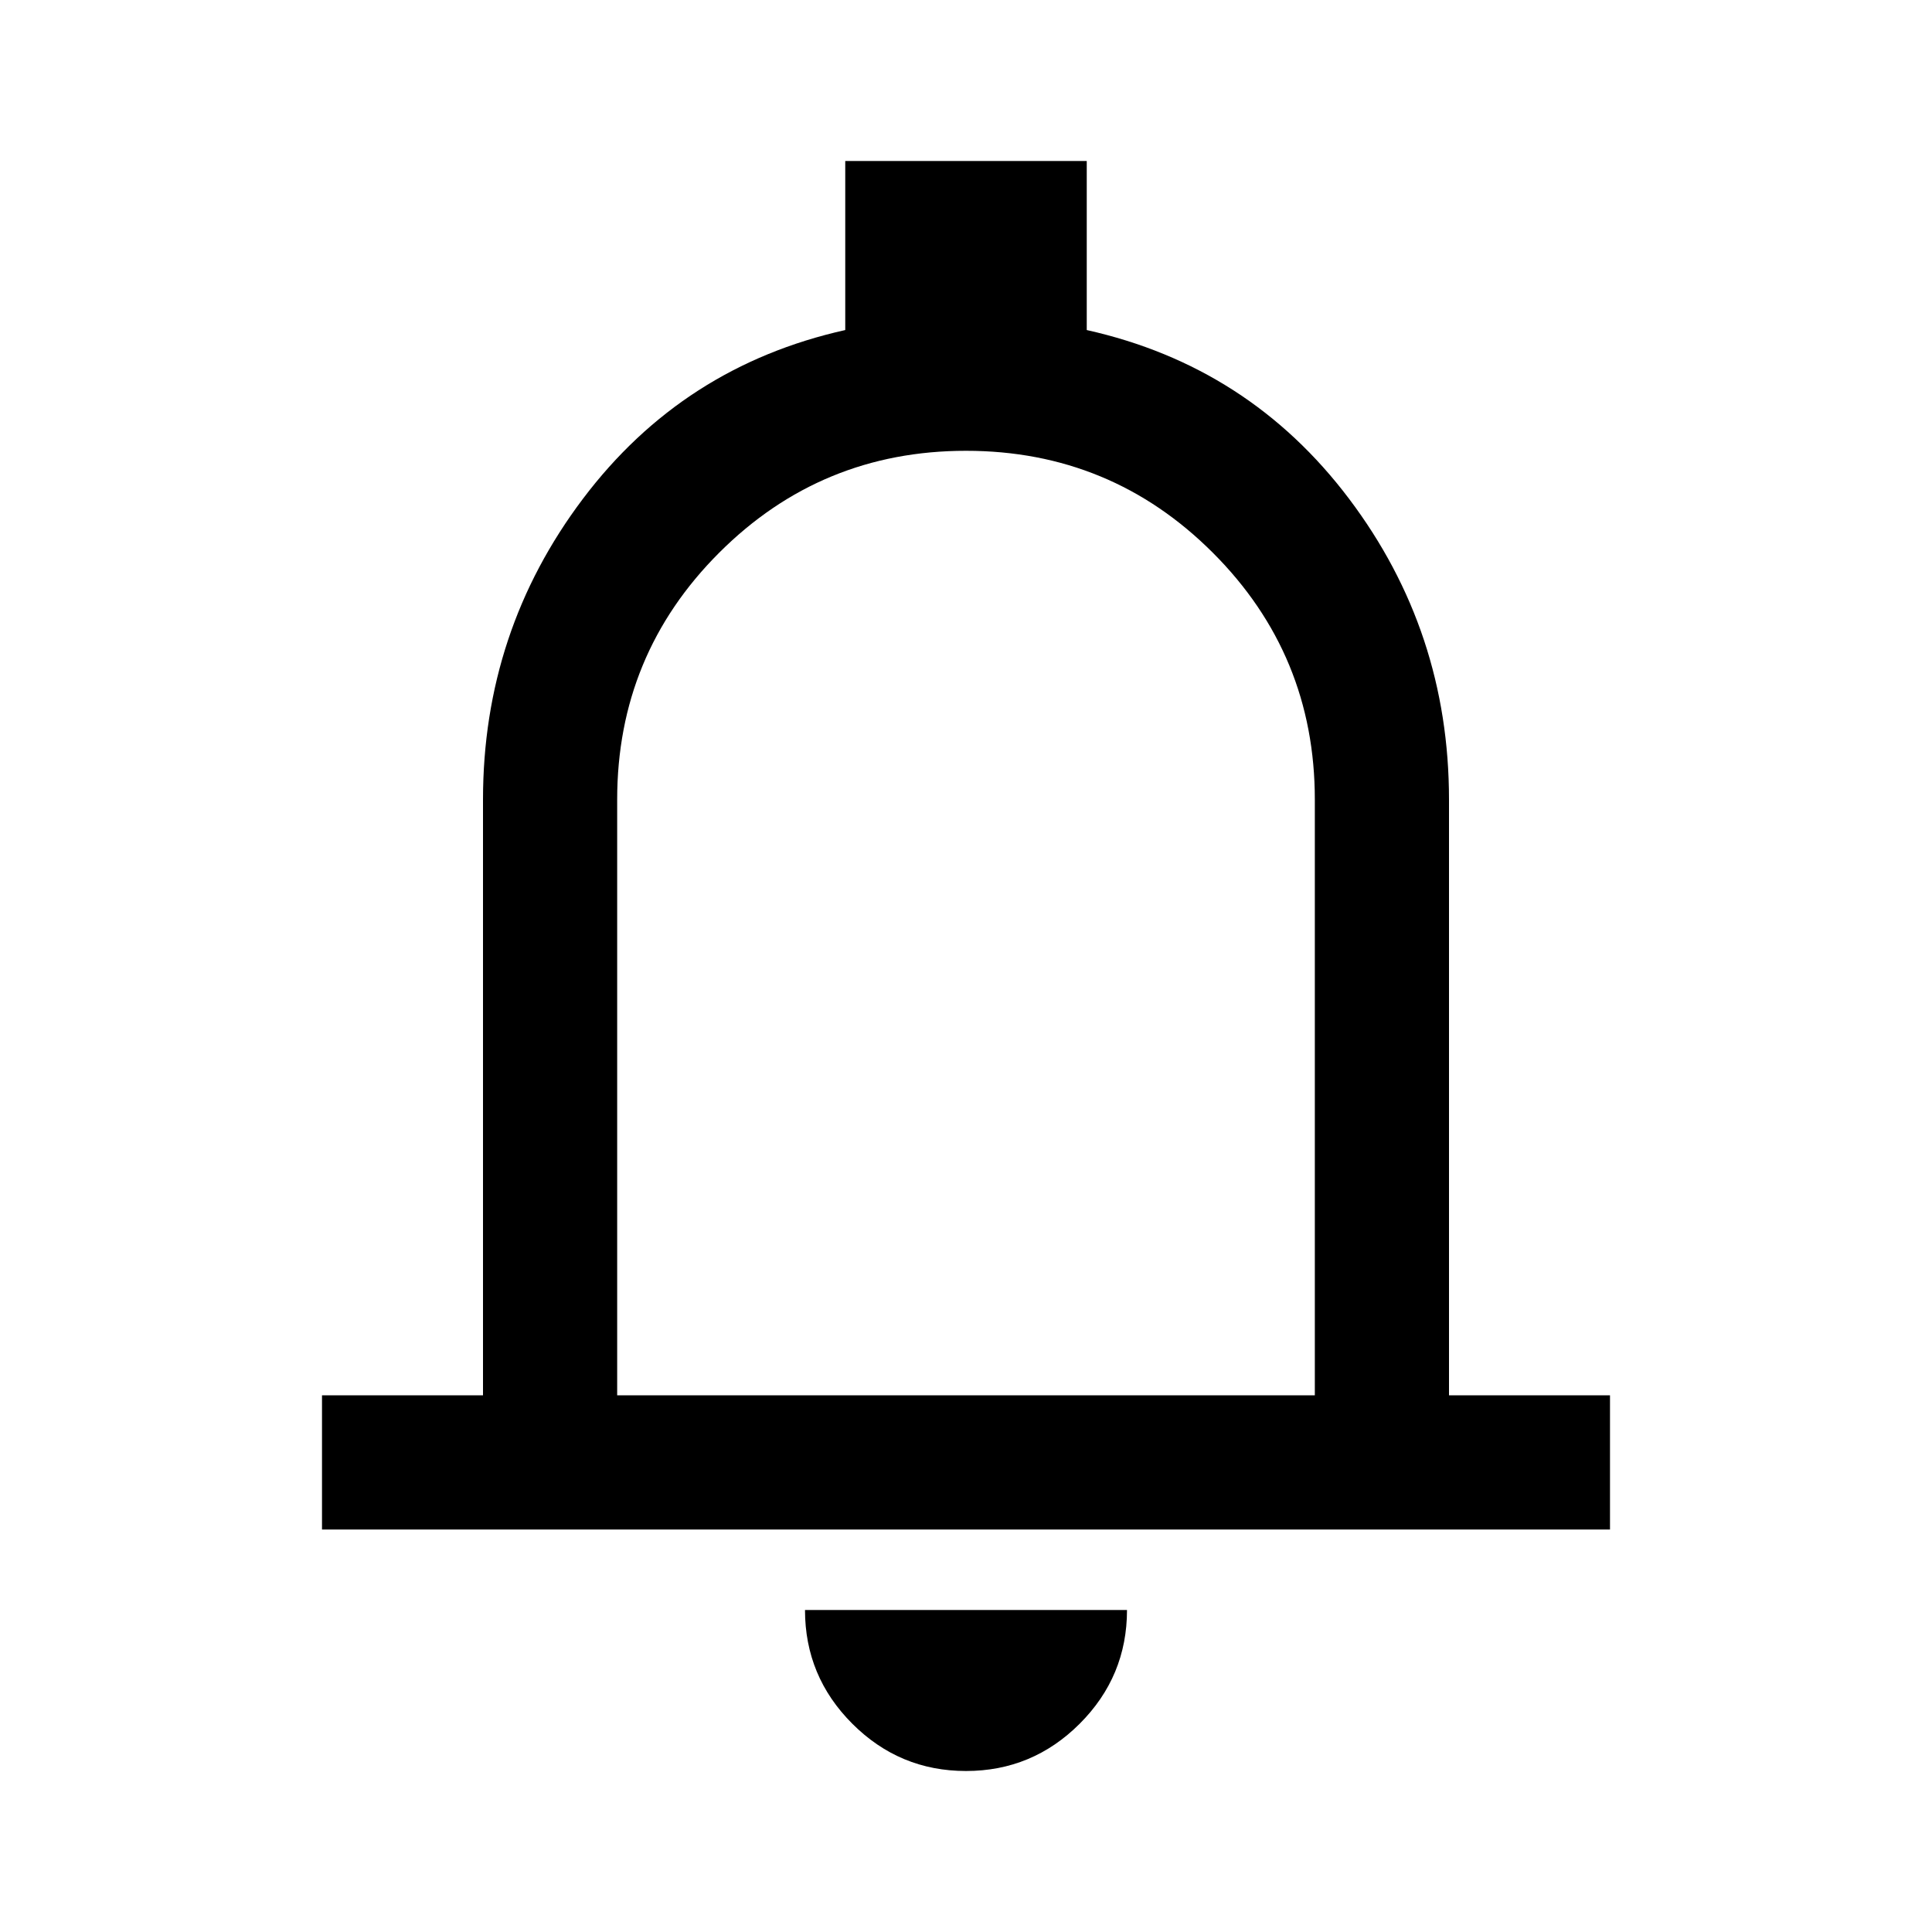 <svg xmlns="http://www.w3.org/2000/svg" height="40" viewBox="0 -960 960 960" width="40"><path d="M160-200v-66.67h80v-296q0-83.66 49.67-149.5Q339.33-778 420-796v-84h120v84q80.67 18 130.33 83.83Q720-646.33 720-562.67v296h80V-200H160Zm320-301.33ZM480-80q-33 0-56.5-23.5T400-160h160q0 33-23.5 56.5T480-80ZM306.67-266.67h346.66v-296q0-72-50.66-122.66Q552-736 480-736t-122.67 50.67q-50.66 50.66-50.66 122.66v296Z"/></svg>